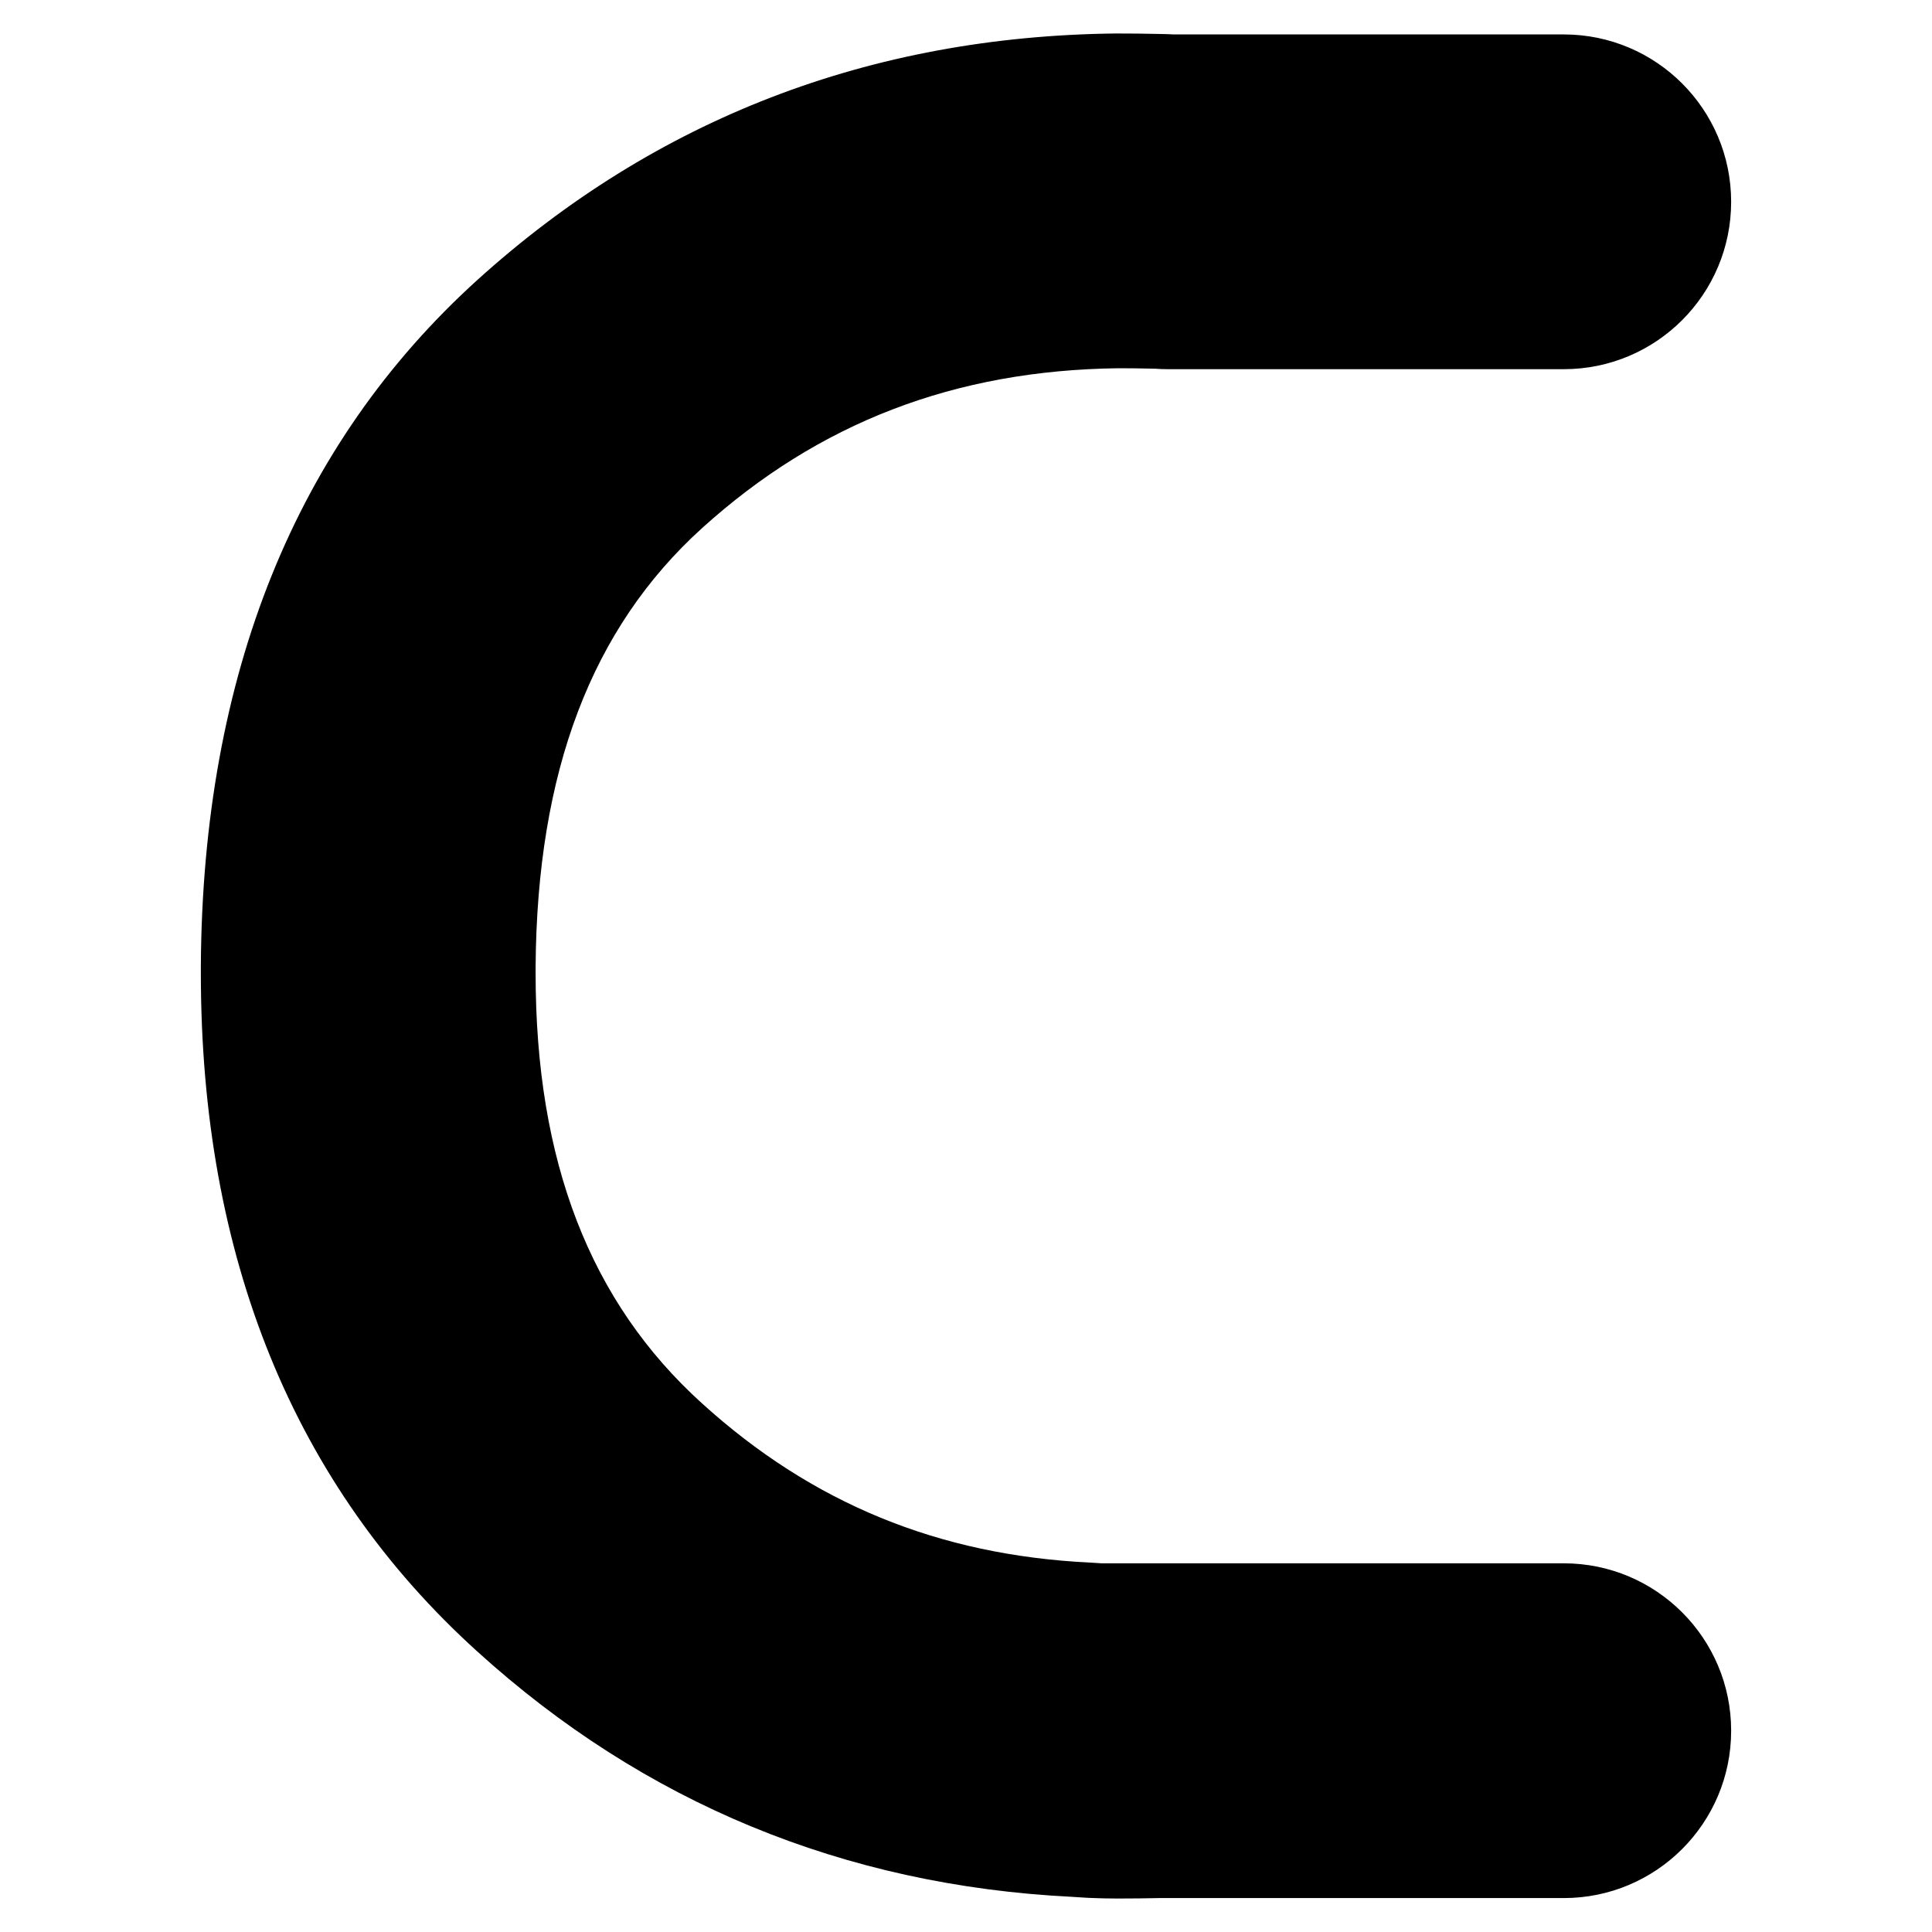 <?xml version="1.0" encoding="utf-8"?>
<!-- Generator: Adobe Illustrator 15.0.0, SVG Export Plug-In . SVG Version: 6.00 Build 0)  -->
<!DOCTYPE svg PUBLIC "-//W3C//DTD SVG 1.1//EN" "http://www.w3.org/Graphics/SVG/1.1/DTD/svg11.dtd">
<svg version="1.1" id="Layer_1" xmlns="http://www.w3.org/2000/svg" xmlns:xlink="http://www.w3.org/1999/xlink" x="0px" y="0px"
	 width="202px" height="202px" viewBox="0 0 202 202" enable-background="new 0 0 202 202" xml:space="preserve">
<g>
	<path d="M116.85,198.5c-0.954,0-1.922-0.021-2.88-0.063c-0.168-0.007-0.336-0.016-0.503-0.026c-0.505-0.03-0.984-0.061-1.44-0.091
		c-23.793-1.196-44.698-9.83-62.139-25.663C30.726,155.317,21,131.454,21,101.75V101c0-0.039,0-0.077,0-0.115
		c0.2-30.318,9.923-54.409,28.899-71.603c18.601-16.83,41.059-25.5,66.759-25.781c1.561-0.003,3.068,0.015,4.547,0.05
		c0.505,0.004,1.008,0.021,1.504,0.049h40.79c9.665,0,17.5,7.835,17.5,17.5s-7.835,17.5-17.5,17.5h-41.4
		c-0.444,0-0.889-0.017-1.332-0.051c-0.084-0.001-0.168-0.002-0.252-0.004c-1.161-0.029-2.351-0.043-3.567-0.044
		c-17.095,0.206-31.345,5.678-43.557,16.727C61.836,65.697,56.144,80.692,56,101.062v0.688c0,19.672,5.689,34.384,17.393,44.975
		c11.498,10.438,24.743,15.877,40.511,16.646c0.113,0.006,0.228,0.013,0.341,0.021c0.297,0.02,0.606,0.04,0.929,0.06H163.5
		c9.665,0,17.5,7.835,17.5,17.5s-7.835,17.5-17.5,17.5h-42.338C119.758,198.483,118.32,198.5,116.85,198.5z"/>
</g>
</svg>
